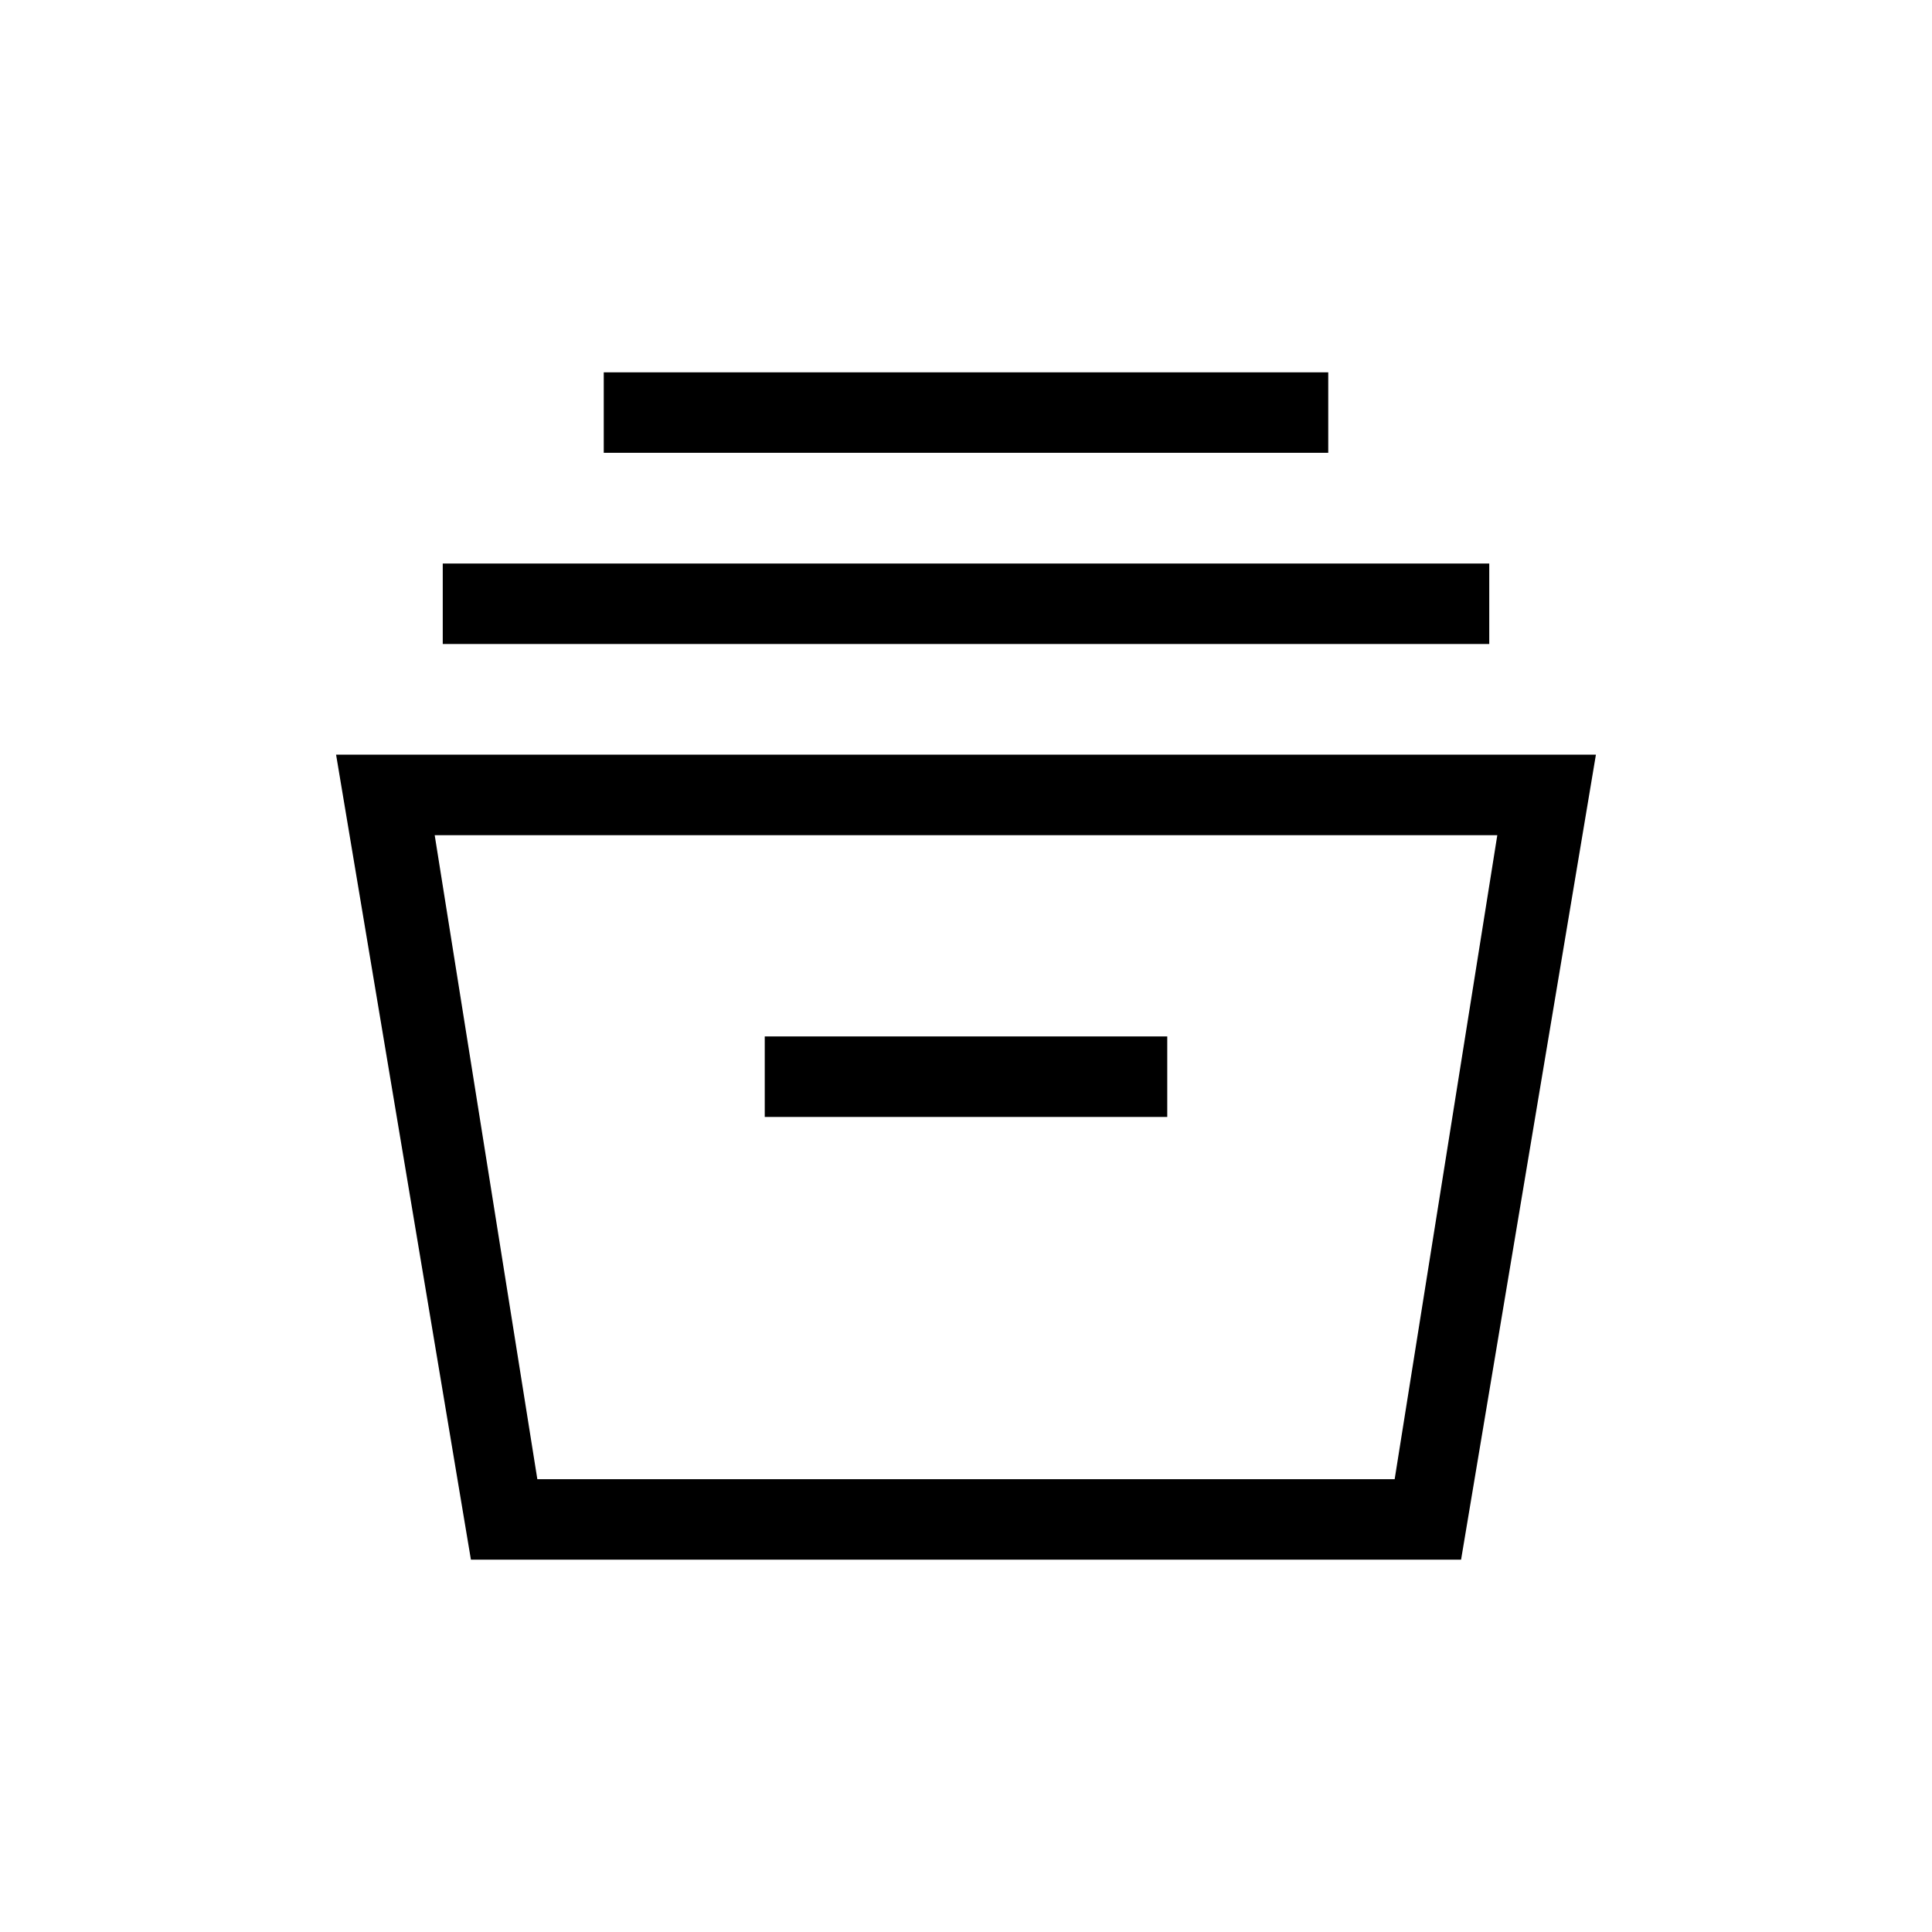 <svg xmlns="http://www.w3.org/2000/svg" height="24" width="24"><path d="m5.85 19.375-1.675-10h15.65l-1.675 10Zm.825-1h10.65l1.275-8H5.4Zm2.825-4.5h5v-1h-5ZM5.5 8V7h13v1Zm2-2.375v-1h9v1Zm-.825 12.75h10.65Z"/></svg>